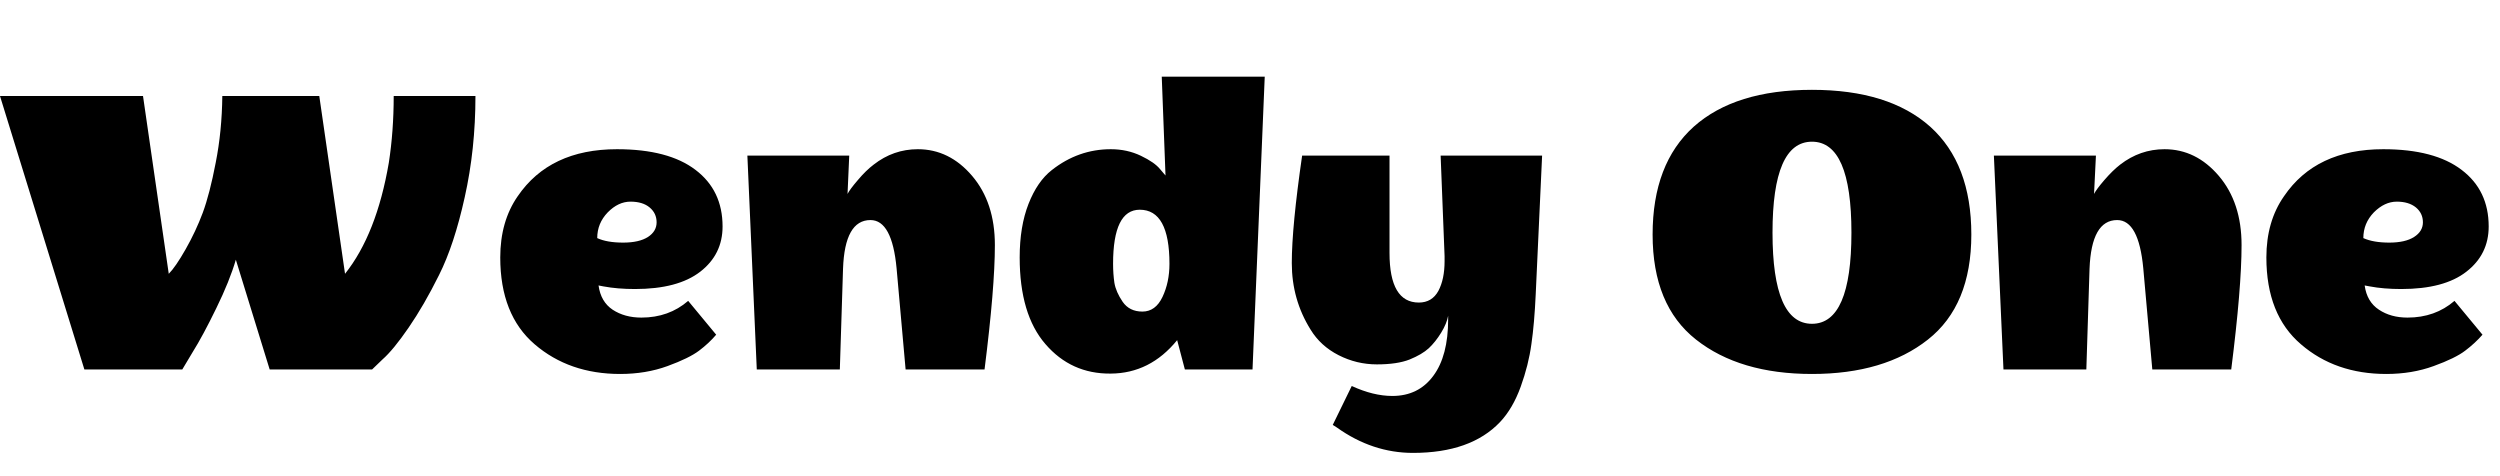 <svg xmlns="http://www.w3.org/2000/svg" xmlns:xlink="http://www.w3.org/1999/xlink" width="133.032" height="25.32"><path fill="black" d="M20.95 5.11L20.95 5.11L25.30 5.11Q25.30 7.94 24.73 10.49Q24.17 13.03 23.36 14.64Q22.56 16.25 21.74 17.44Q20.93 18.62 20.35 19.13L20.35 19.13L19.80 19.66L14.35 19.66L12.55 13.82Q12.22 14.95 11.51 16.40Q10.80 17.86 10.25 18.74L10.25 18.74L9.70 19.66L4.49 19.66L0 5.11L7.61 5.11L8.98 14.57Q9.34 14.21 9.88 13.26Q10.42 12.31 10.79 11.32Q11.16 10.32 11.48 8.65Q11.81 6.98 11.83 5.11L11.83 5.11L16.99 5.11L18.36 14.57Q20.04 12.46 20.69 8.66L20.69 8.66Q20.95 6.98 20.95 5.11ZM33 19.90L33 19.90Q30.29 19.90 28.45 18.32Q26.62 16.75 26.62 13.70L26.62 13.70Q26.62 11.78 27.55 10.44L27.55 10.44Q29.26 7.94 32.83 7.94L32.83 7.94Q35.57 7.94 37.01 9.04Q38.45 10.13 38.45 12.05L38.45 12.05Q38.45 13.54 37.26 14.46Q36.07 15.38 33.79 15.38L33.79 15.38Q32.86 15.38 32.11 15.24L32.11 15.24L31.85 15.19Q31.97 16.06 32.60 16.48Q33.24 16.90 34.13 16.90L34.13 16.90Q35.59 16.90 36.62 16.01L36.62 16.01L38.11 17.81Q37.73 18.26 37.20 18.66Q36.67 19.06 35.52 19.48Q34.37 19.90 33 19.90ZM34.94 11.83Q34.94 11.35 34.57 11.04Q34.20 10.73 33.55 10.73Q32.90 10.73 32.34 11.30Q31.78 11.88 31.78 12.67L31.78 12.67Q32.30 12.91 33.16 12.91Q34.01 12.91 34.48 12.61Q34.94 12.31 34.94 11.83ZM48.84 7.94L48.84 7.94Q50.52 7.94 51.73 9.36Q52.94 10.78 52.94 13.04Q52.94 15.31 52.39 19.66L52.39 19.66L48.19 19.66L47.71 14.28Q47.47 11.71 46.32 11.71L46.32 11.71Q44.95 11.71 44.86 14.30L44.86 14.30L44.69 19.66L40.27 19.66L39.77 8.28L45.19 8.28L45.10 10.32Q45.22 10.08 45.65 9.58Q46.08 9.07 46.49 8.76L46.49 8.76Q47.54 7.94 48.84 7.94ZM54.26 13.70L54.26 13.70Q54.26 12.05 54.73 10.85Q55.20 9.65 55.97 9.05L55.97 9.05Q57.38 7.94 59.11 7.94L59.11 7.94Q59.98 7.94 60.71 8.29Q61.44 8.64 61.73 9.00L61.73 9.00L62.02 9.34L61.82 4.08L67.30 4.08L66.65 19.66L63.05 19.66L62.64 18.10Q61.20 19.87 59.10 19.88Q57 19.90 55.63 18.31Q54.26 16.73 54.26 13.70ZM60.65 11.16L60.65 11.16Q59.23 11.16 59.23 14.04L59.23 14.04Q59.23 14.57 59.30 15.05Q59.38 15.53 59.74 16.06Q60.10 16.58 60.79 16.58Q61.49 16.58 61.86 15.80Q62.23 15.02 62.23 14.04L62.23 14.04Q62.23 11.16 60.65 11.16ZM77.06 16.99L77.06 16.99L77.06 16.80Q76.99 17.21 76.69 17.70Q76.39 18.19 76.03 18.53Q75.67 18.86 75.01 19.13Q74.35 19.39 73.27 19.39Q72.19 19.39 71.23 18.90Q70.27 18.41 69.74 17.54L69.74 17.54Q68.74 15.94 68.74 14.00Q68.74 12.07 69.29 8.28L69.29 8.28L73.94 8.28L73.94 13.46Q73.94 16.10 75.50 16.10L75.50 16.10Q76.20 16.10 76.54 15.48Q76.87 14.86 76.87 13.90L76.87 13.90Q76.87 13.78 76.87 13.63L76.87 13.63L76.66 8.28L82.06 8.28L81.72 15.65Q81.65 17.21 81.49 18.31Q81.34 19.42 80.92 20.58Q80.50 21.74 79.82 22.46L79.82 22.46Q78.26 24.10 75.19 24.10L75.19 24.10Q73.03 24.10 71.14 22.75L71.14 22.75L70.92 22.61L71.93 20.54Q73.08 21.07 74.09 21.07L74.09 21.07Q75.48 21.07 76.27 20.00Q77.06 18.94 77.06 16.99ZM87.94 12.48Q87.94 8.71 90.13 6.74Q92.33 4.78 96.42 4.78Q100.51 4.78 102.71 6.74Q104.90 8.71 104.90 12.48Q104.90 16.25 102.59 18.07Q100.27 19.90 96.42 19.90Q92.57 19.90 90.25 18.07Q87.94 16.25 87.94 12.48ZM98.52 12.38Q98.52 7.54 96.42 7.54Q94.32 7.54 94.32 12.38Q94.32 17.23 96.42 17.23Q98.52 17.23 98.52 12.38ZM115.18 7.94L115.18 7.94Q116.86 7.94 118.07 9.36Q119.28 10.78 119.28 13.04Q119.28 15.31 118.73 19.66L118.73 19.66L114.53 19.66L114.05 14.28Q113.81 11.71 112.66 11.71L112.66 11.71Q111.29 11.71 111.19 14.30L111.19 14.30L111.02 19.66L106.61 19.66L106.10 8.28L111.53 8.28L111.43 10.32Q111.55 10.08 111.98 9.58Q112.42 9.07 112.82 8.76L112.82 8.76Q113.88 7.94 115.18 7.94ZM126.98 19.90L126.98 19.90Q124.27 19.90 122.44 18.32Q120.60 16.75 120.60 13.70L120.60 13.70Q120.60 11.78 121.54 10.44L121.54 10.44Q123.24 7.94 126.82 7.94L126.82 7.94Q129.55 7.94 130.99 9.04Q132.43 10.13 132.43 12.05L132.43 12.05Q132.43 13.54 131.24 14.46Q130.06 15.38 127.78 15.38L127.78 15.38Q126.84 15.38 126.10 15.24L126.10 15.24L125.83 15.19Q125.95 16.06 126.59 16.48Q127.22 16.90 128.11 16.90L128.11 16.90Q129.58 16.90 130.61 16.01L130.61 16.01L132.10 17.81Q131.71 18.26 131.18 18.66Q130.66 19.06 129.50 19.48Q128.35 19.90 126.98 19.90ZM128.93 11.83Q128.93 11.35 128.56 11.04Q128.18 10.73 127.54 10.73Q126.89 10.73 126.32 11.30Q125.76 11.88 125.76 12.67L125.76 12.67Q126.29 12.91 127.14 12.91Q127.99 12.91 128.46 12.61Q128.93 12.31 128.93 11.83Z"/></svg>